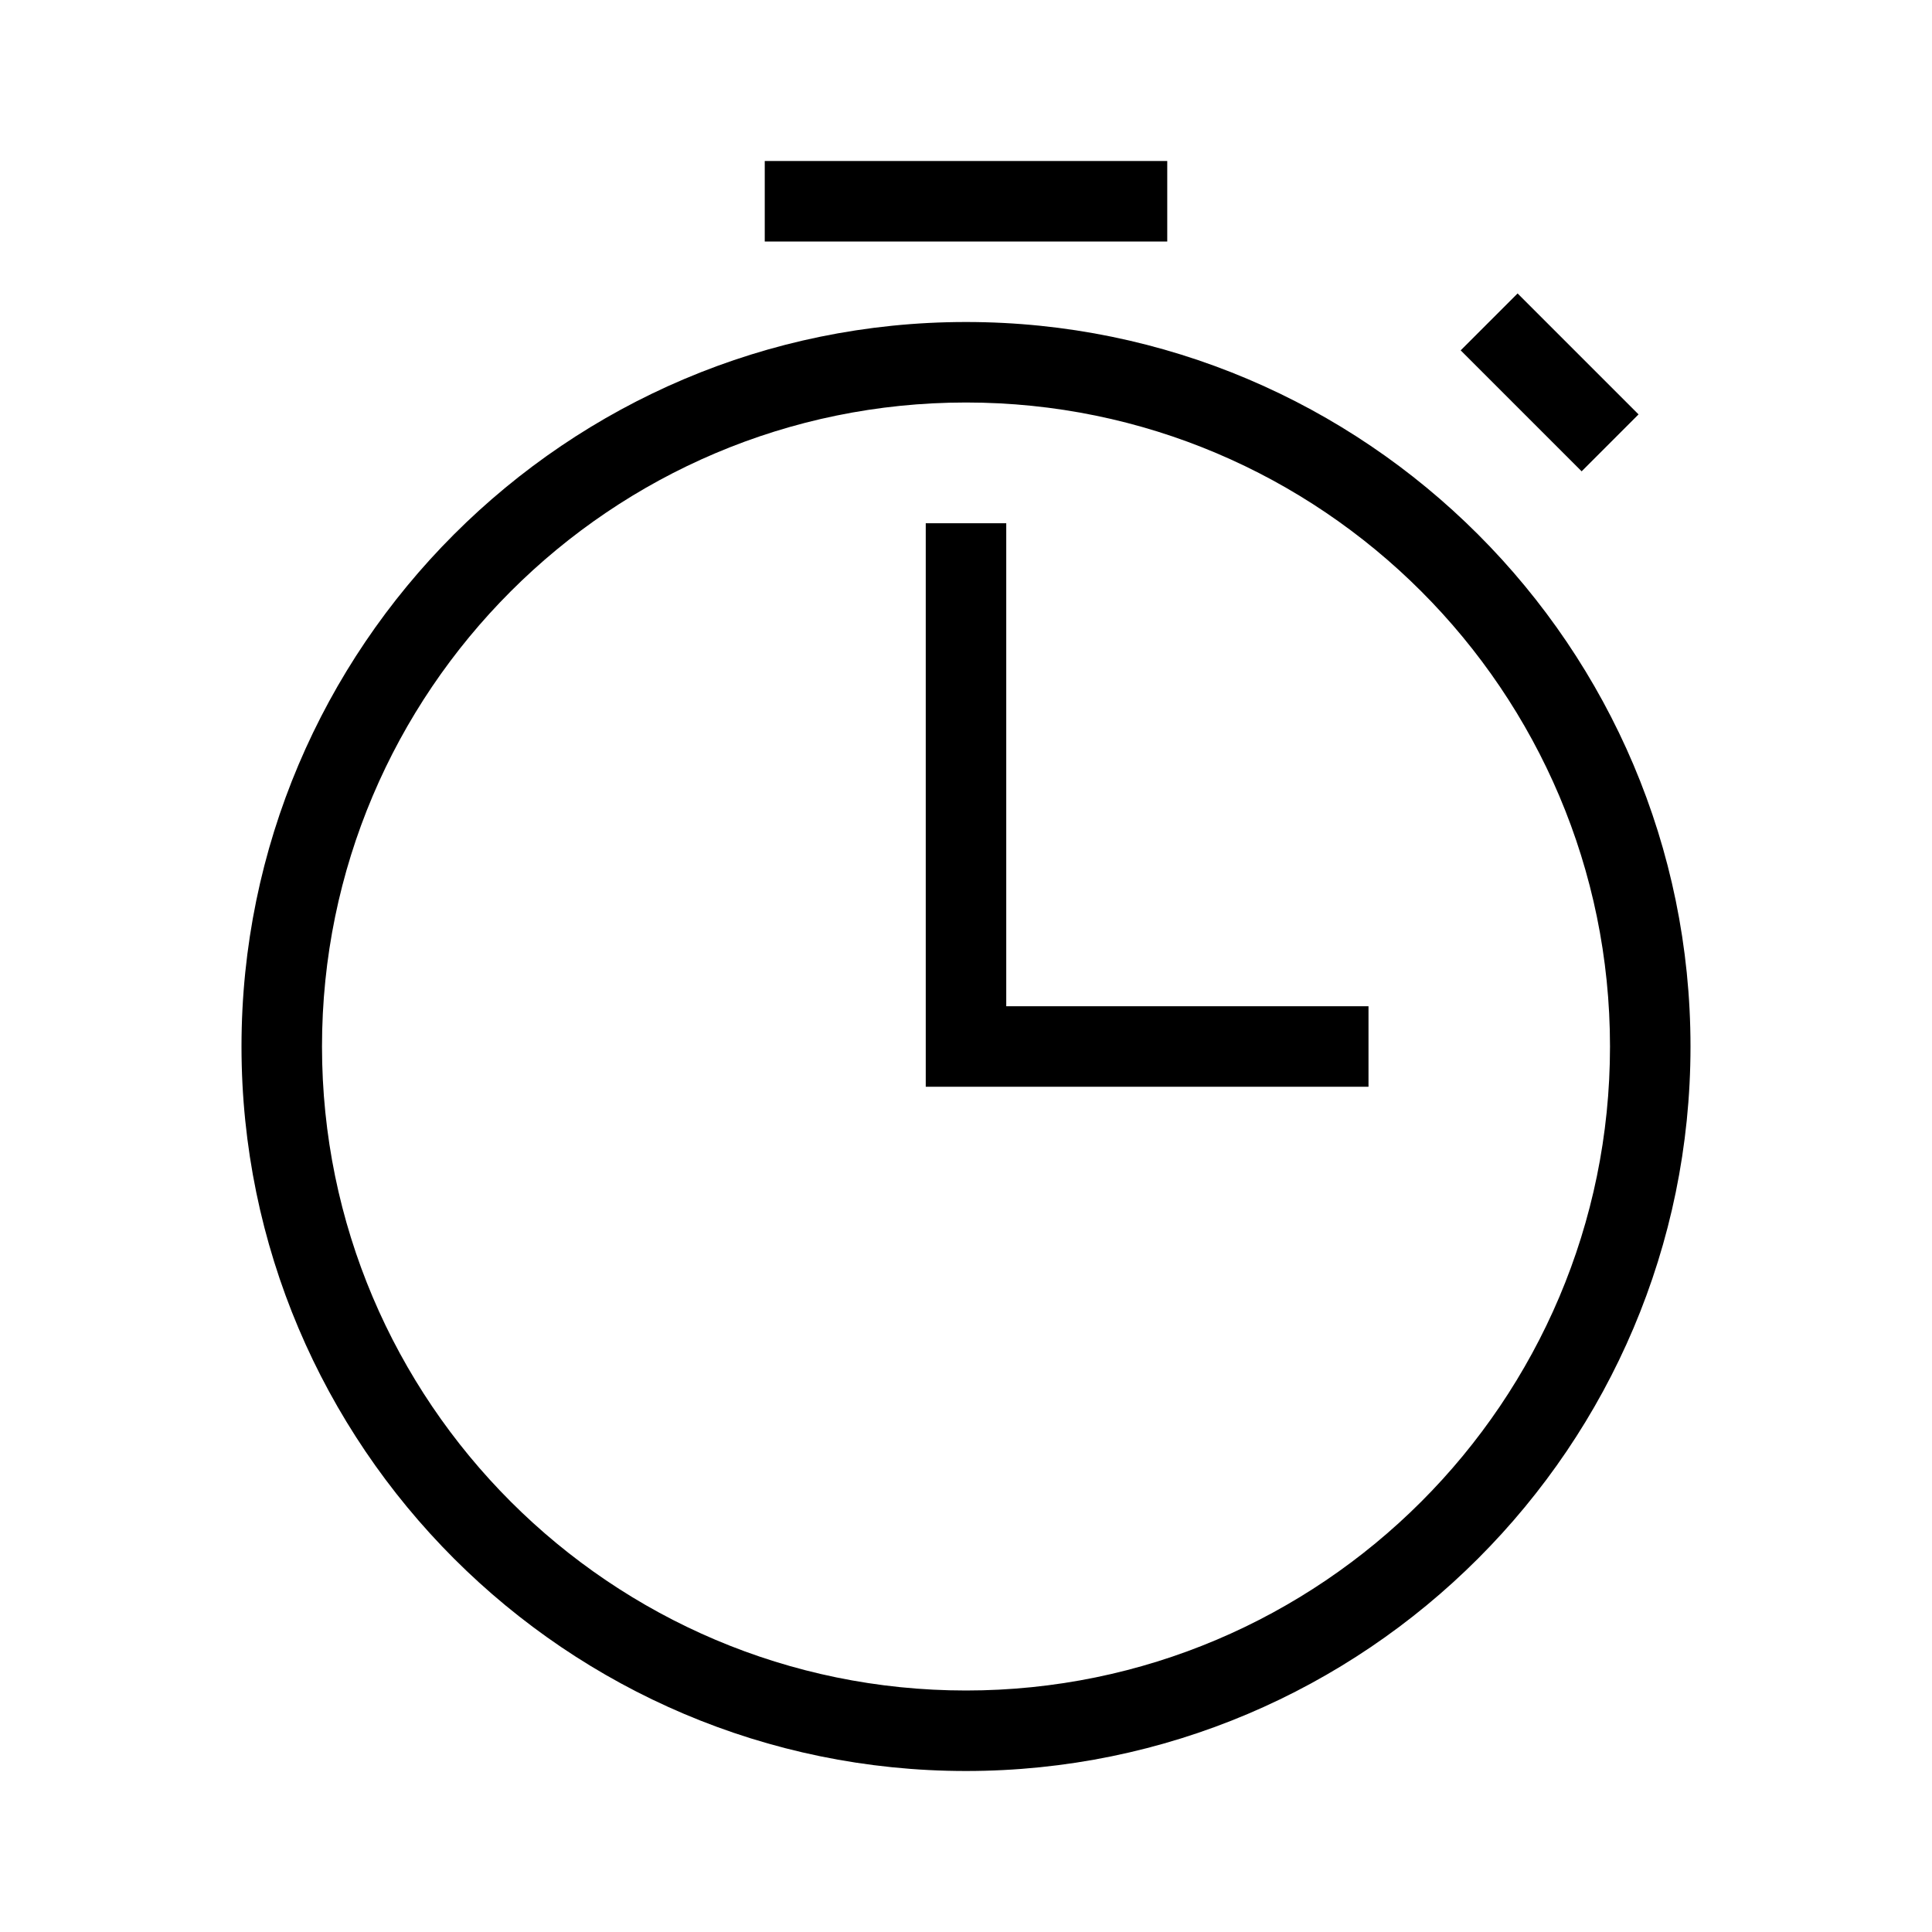 <?xml version="1.0" encoding="UTF-8"?>
<svg xmlns="http://www.w3.org/2000/svg" viewBox="0 0 192 192"><path d="M100 52h-8v56h44v-8h-36z" fill="rgba(0,0,0,1)"/><path d="M96 32c-39.7 0-72 32.3-72 72s32.3 72 72 72 72-32.3 72-72-32.3-72-72-72zm0 136c-35.3 0-64-28.7-64-64s28.7-64 64-64 64 28.7 64 64-28.7 64-64 64zM145.16 34.819l5.657-5.657 12.02 12.02-5.656 5.658zM76 16h40v8H76z" fill="rgba(0,0,0,1)"/></svg>
